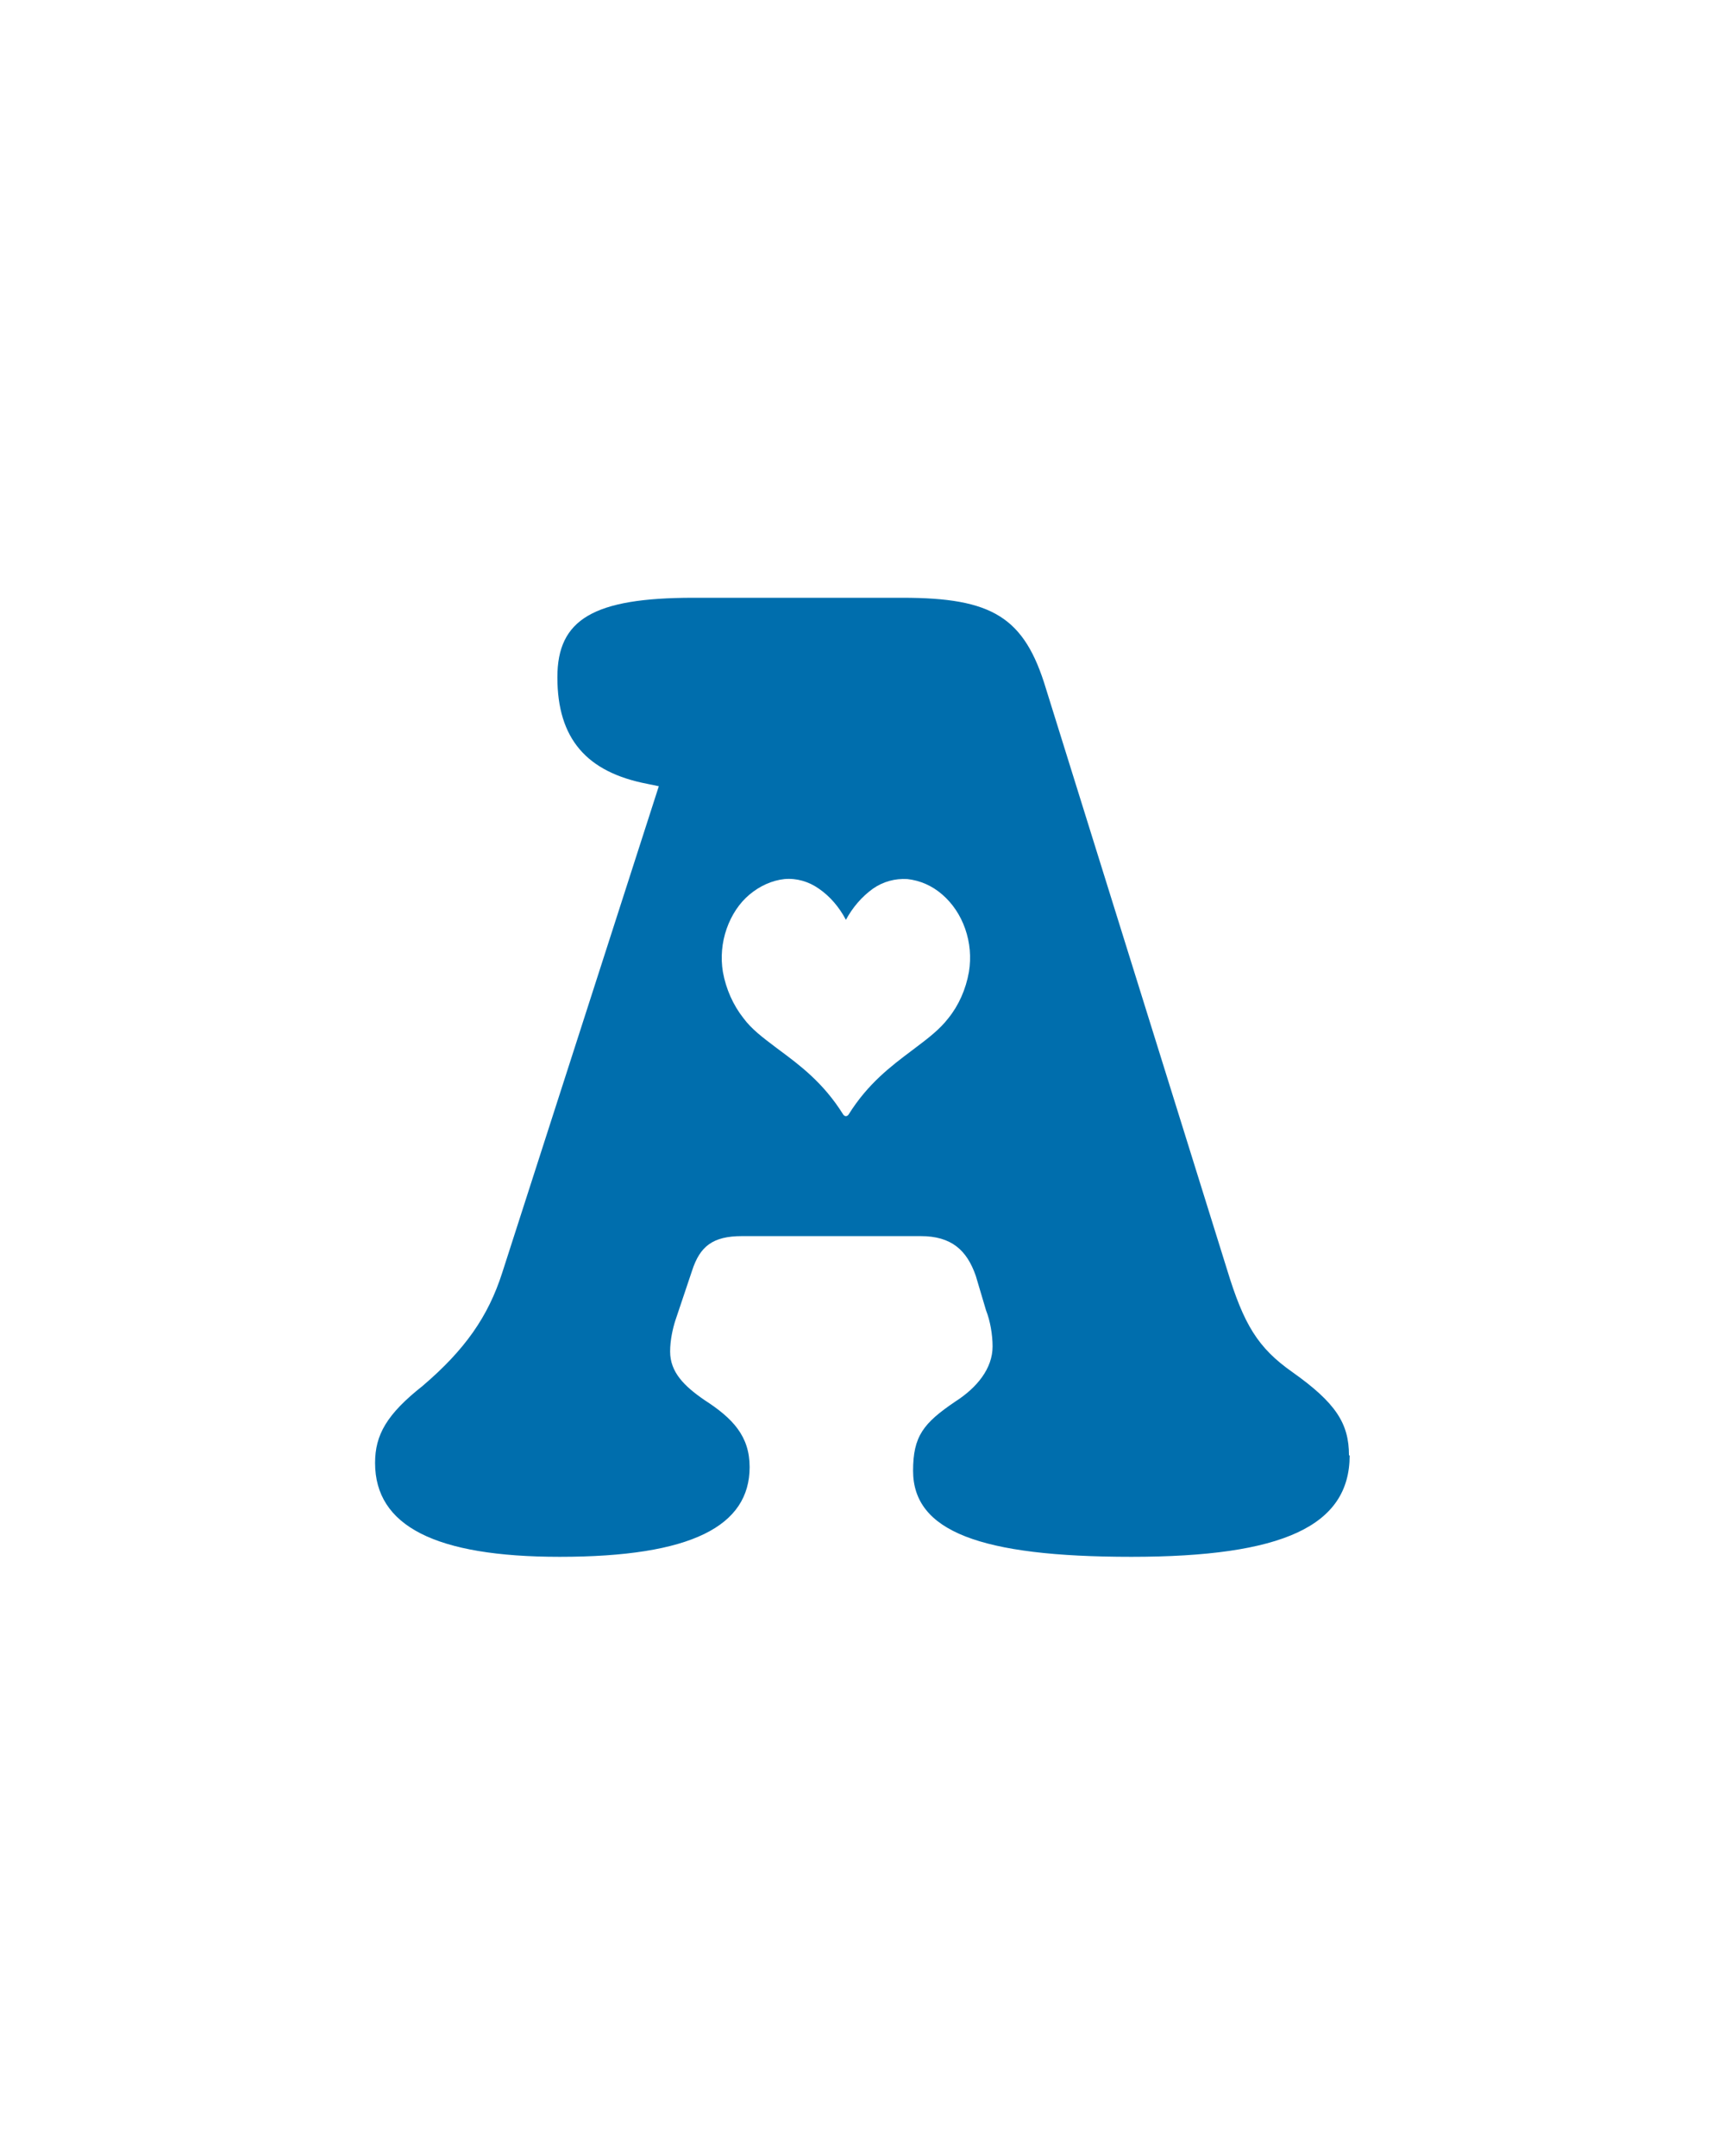 <svg width="1080" height="1350" viewBox="0 0 1080 1350" fill="none" xmlns="http://www.w3.org/2000/svg">
<path fill-rule="evenodd" clip-rule="evenodd" d="M708.334 974.816C803.164 974.816 845 955.507 845 911.311H844.571C844.571 891.358 836.418 878.485 809.171 859.176C787.502 843.943 778.705 829.354 768.193 794.812L654.912 431.371C641.396 386.316 621.228 374.302 565.017 374.302H434.144C371.497 374.302 348.969 387.818 348.969 424.076C348.969 462.695 367.42 483.506 405.18 490.8L412.475 492.302L314.427 796.958C305.631 824.42 291.042 845.231 264.653 867.758C242.125 885.565 234.831 898.438 234.831 916.031C234.831 955.507 272.591 974.816 350.471 974.816C433.071 974.816 469.33 955.507 469.33 918.605C469.33 899.296 458.817 888.14 441.224 876.769C428.351 867.972 419.555 859.176 419.555 846.303C419.555 839.009 421.271 831.714 422.773 826.994L433.286 795.67C438.221 780.438 446.159 774.001 464.61 774.001H576.388C595.697 774.001 605.352 782.798 610.93 798.889L617.367 820.558C619.941 826.994 621.443 835.791 621.443 843.085C621.443 856.816 611.788 868.831 598.057 877.627C578.105 891.143 571.668 899.296 571.668 920.965C571.668 958.725 613.505 974.816 708.334 974.816ZM593.761 637.535C600.198 629.596 604.703 619.513 606.634 608.571C608.136 599.345 607.278 590.12 604.274 581.538C601.27 572.956 596.336 565.662 589.899 560.083C583.463 554.505 575.954 551.287 568.016 550.429C560.507 550 552.997 551.931 546.561 556.436C539.696 561.371 533.903 568.022 529.612 575.96C525.321 567.807 519.528 561.156 512.663 556.436C506.226 551.931 498.717 549.785 491.208 550.429C483.27 551.287 475.761 554.72 469.324 560.083C462.888 565.447 457.954 572.956 454.95 581.538C451.946 590.12 451.088 599.56 452.59 608.571C454.521 619.298 459.026 629.382 465.463 637.535C470.45 644.317 477.477 649.616 485.51 655.673C486.117 656.13 486.729 656.591 487.346 657.058L487.5 657.172C500.762 667.012 515.5 677.946 527.896 697.822C528.325 698.466 528.968 698.895 529.612 698.895C530.256 698.895 530.899 698.466 531.328 697.822C543.353 678.541 557.782 667.674 570.549 658.059C570.994 657.724 571.437 657.391 571.877 657.058C572.146 656.856 572.413 656.654 572.678 656.453C581.13 650.066 588.353 644.607 593.761 637.535Z" fill="#006EAD"/>
</svg>
